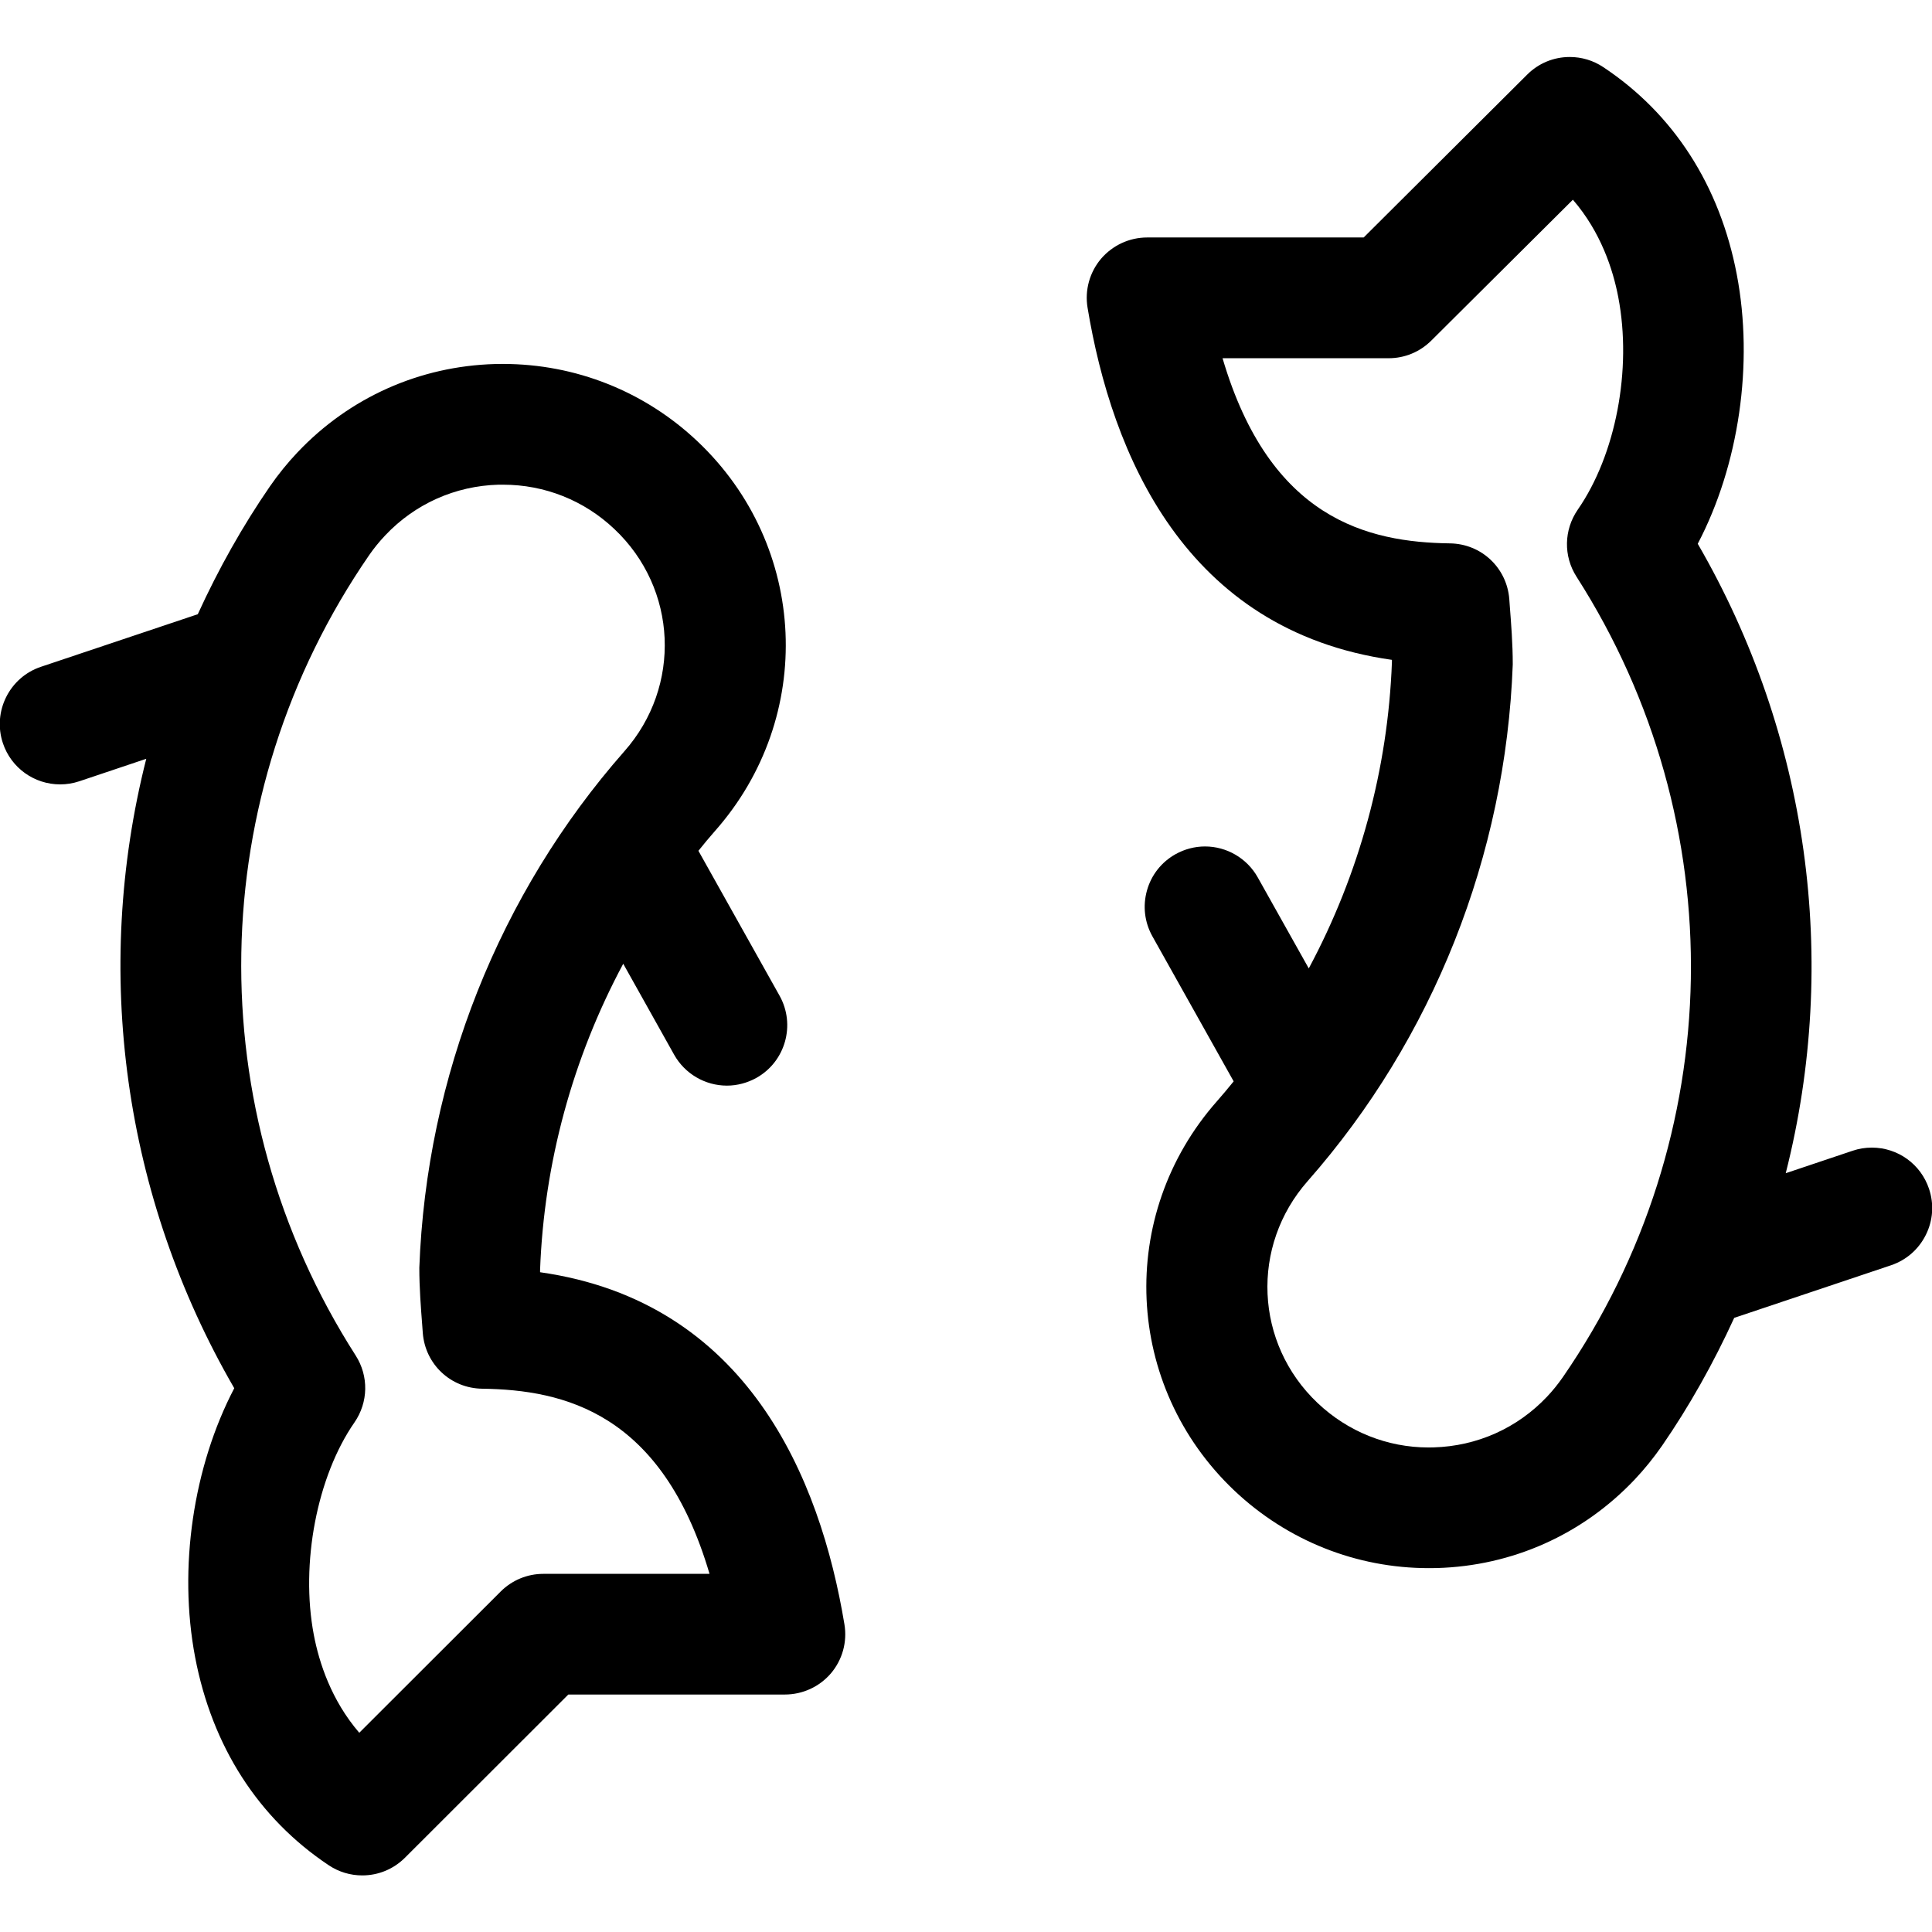<?xml version="1.0" encoding="utf-8"?>
<!-- Generator: Adobe Illustrator 22.1.0, SVG Export Plug-In . SVG Version: 6.00 Build 0)  -->
<svg version="1.1" id="Layer_1" xmlns="http://www.w3.org/2000/svg" xmlns:xlink="http://www.w3.org/1999/xlink" x="0px" y="0px"
	 viewBox="0 0 24 24" style="enable-background:new 0 0 24 24;" xml:space="preserve">
<title>history-fish</title>
<g>
	<path d="M4.5,23.297c-0.148,0-0.292-0.043-0.416-0.126c-0.875-0.583-1.449-1.477-1.66-2.584C2.213,19.478,2.4,18.22,2.91,17.245
		c-1.376-2.375-1.763-5.177-1.093-7.819L0.986,9.705C0.908,9.731,0.828,9.744,0.747,9.744c-0.323,0-0.609-0.206-0.711-0.512
		C-0.095,8.84,0.117,8.414,0.509,8.283L2.457,7.63c0.26-0.569,0.561-1.102,0.896-1.588C3.456,5.893,3.571,5.751,3.695,5.62
		C4.34,4.938,5.212,4.548,6.151,4.522c0.032-0.001,0.064-0.001,0.096-0.001c0.903,0,1.761,0.341,2.417,0.961
		c1.375,1.299,1.47,3.426,0.216,4.843C8.814,10.4,8.747,10.48,8.676,10.569l1.008,1.8c0.202,0.361,0.073,0.819-0.288,1.021
		c-0.112,0.062-0.238,0.096-0.366,0.096c-0.271,0-0.522-0.147-0.655-0.383l-0.633-1.131c-0.629,1.174-0.984,2.477-1.033,3.805
		c0,0.009,0,0.018,0,0.027c2.576,0.366,3.48,2.559,3.781,4.375c0.036,0.218-0.025,0.439-0.168,0.608
		C10.18,20.953,9.971,21.05,9.75,21.05h-2.69l-2.03,2.028C4.888,23.219,4.7,23.297,4.5,23.297z M6.192,6.021
		C5.654,6.036,5.154,6.26,4.785,6.651C4.713,6.727,4.647,6.808,4.588,6.893c-2.059,2.986-2.125,6.89-0.17,9.945
		c0.164,0.256,0.158,0.582-0.015,0.832c-0.465,0.67-0.673,1.754-0.505,2.637c0.066,0.348,0.218,0.815,0.565,1.218l1.757-1.755
		c0.142-0.141,0.33-0.219,0.53-0.219h2.064c-0.589-2.001-1.806-2.286-2.824-2.3c-0.391-0.005-0.708-0.303-0.738-0.693l-0.006-0.083
		c-0.018-0.236-0.037-0.475-0.037-0.726c0.088-2.375,0.992-4.648,2.546-6.415c0.715-0.808,0.662-2.021-0.122-2.761
		C7.257,6.216,6.766,6.021,6.25,6.021L6.192,6.021z"/>
	<path d="M17.75,19.48c-0.901,0-1.758-0.342-2.414-0.961c-1.373-1.299-1.468-3.425-0.217-4.841c0.066-0.075,0.134-0.156,0.206-0.245
		l-1.009-1.801c-0.098-0.175-0.122-0.377-0.068-0.57s0.18-0.353,0.355-0.451c0.113-0.063,0.239-0.096,0.366-0.096
		c0.271,0,0.522,0.147,0.655,0.384l0.634,1.131c0.629-1.174,0.984-2.478,1.033-3.806c0-0.009,0-0.018,0-0.027
		c-2.576-0.366-3.48-2.559-3.781-4.375c-0.036-0.217,0.025-0.438,0.167-0.607C13.821,3.047,14.03,2.95,14.25,2.95h2.69l2.031-2.023
		C19.112,0.786,19.3,0.708,19.5,0.708c0.148,0,0.292,0.043,0.415,0.125c0.875,0.58,1.449,1.471,1.66,2.577
		c0.212,1.109,0.027,2.369-0.485,3.345c1.376,2.375,1.763,5.177,1.093,7.819l0.831-0.279c0.076-0.026,0.157-0.039,0.239-0.039
		c0.323,0,0.608,0.206,0.71,0.512c0.064,0.19,0.05,0.393-0.04,0.573s-0.243,0.313-0.433,0.377l-1.947,0.653
		c-0.26,0.568-0.561,1.102-0.896,1.588c-0.103,0.148-0.218,0.291-0.342,0.422c-0.646,0.682-1.518,1.072-2.457,1.098
		C17.818,19.479,17.784,19.48,17.75,19.48z M15.187,4.45c0.589,2.001,1.806,2.286,2.824,2.3c0.391,0.005,0.708,0.303,0.738,0.693
		l0.006,0.083c0.017,0.221,0.037,0.472,0.037,0.727c-0.087,2.375-0.991,4.65-2.546,6.417c-0.714,0.808-0.66,2.019,0.122,2.759
		c0.376,0.356,0.865,0.552,1.378,0.552l0.062-0.001c0.539-0.015,1.039-0.238,1.409-0.629c0.071-0.075,0.137-0.157,0.197-0.243
		c2.059-2.986,2.125-6.89,0.17-9.944c-0.164-0.256-0.157-0.582,0.015-0.832c0.473-0.682,0.676-1.742,0.504-2.639
		c-0.066-0.347-0.218-0.812-0.564-1.212L17.78,4.231C17.638,4.372,17.45,4.45,17.25,4.45H15.187z"/>
</g>
</svg>
